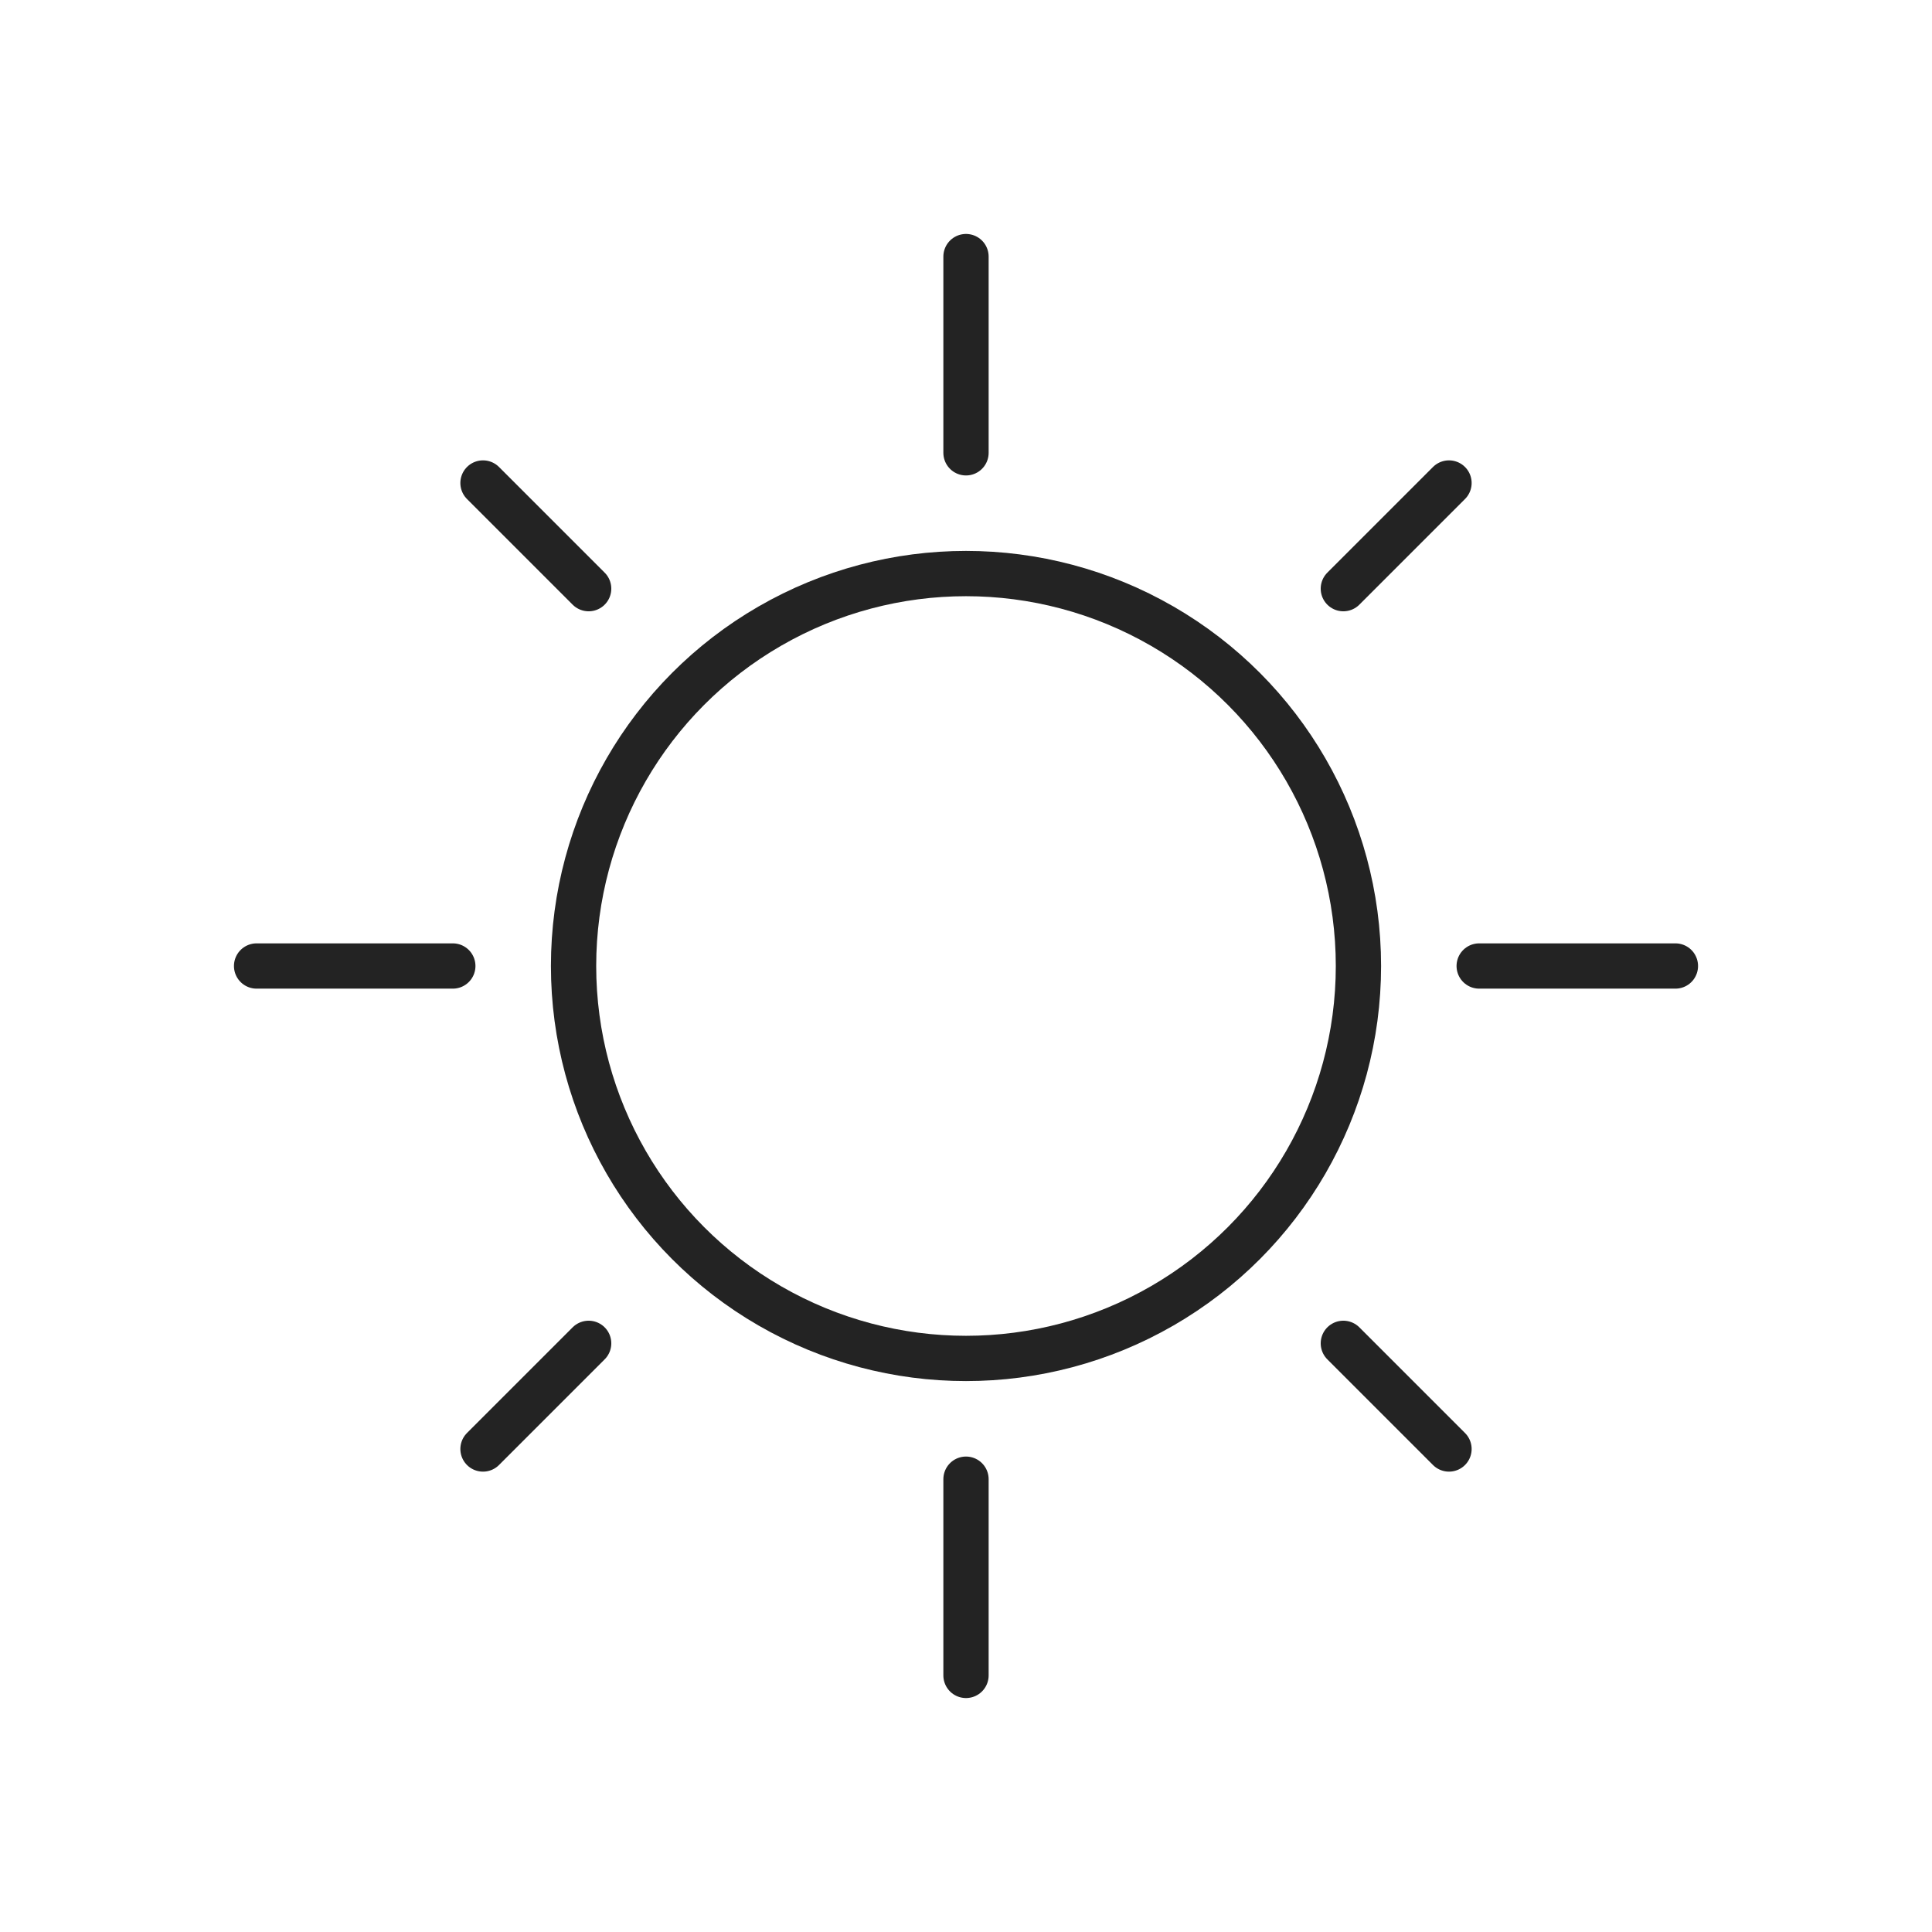 <svg xmlns="http://www.w3.org/2000/svg" viewBox="0 0 128 128" fill="none" stroke-linecap="round" stroke="#232323" stroke-width="3"><circle cx="64" cy="64" r="26"/><path d="m39 89-7 7m7-57-7-7m64 64-7-7m7-57-7 7M30 64H17m94 0H98M64 98v13m0-94v13"/></svg>
